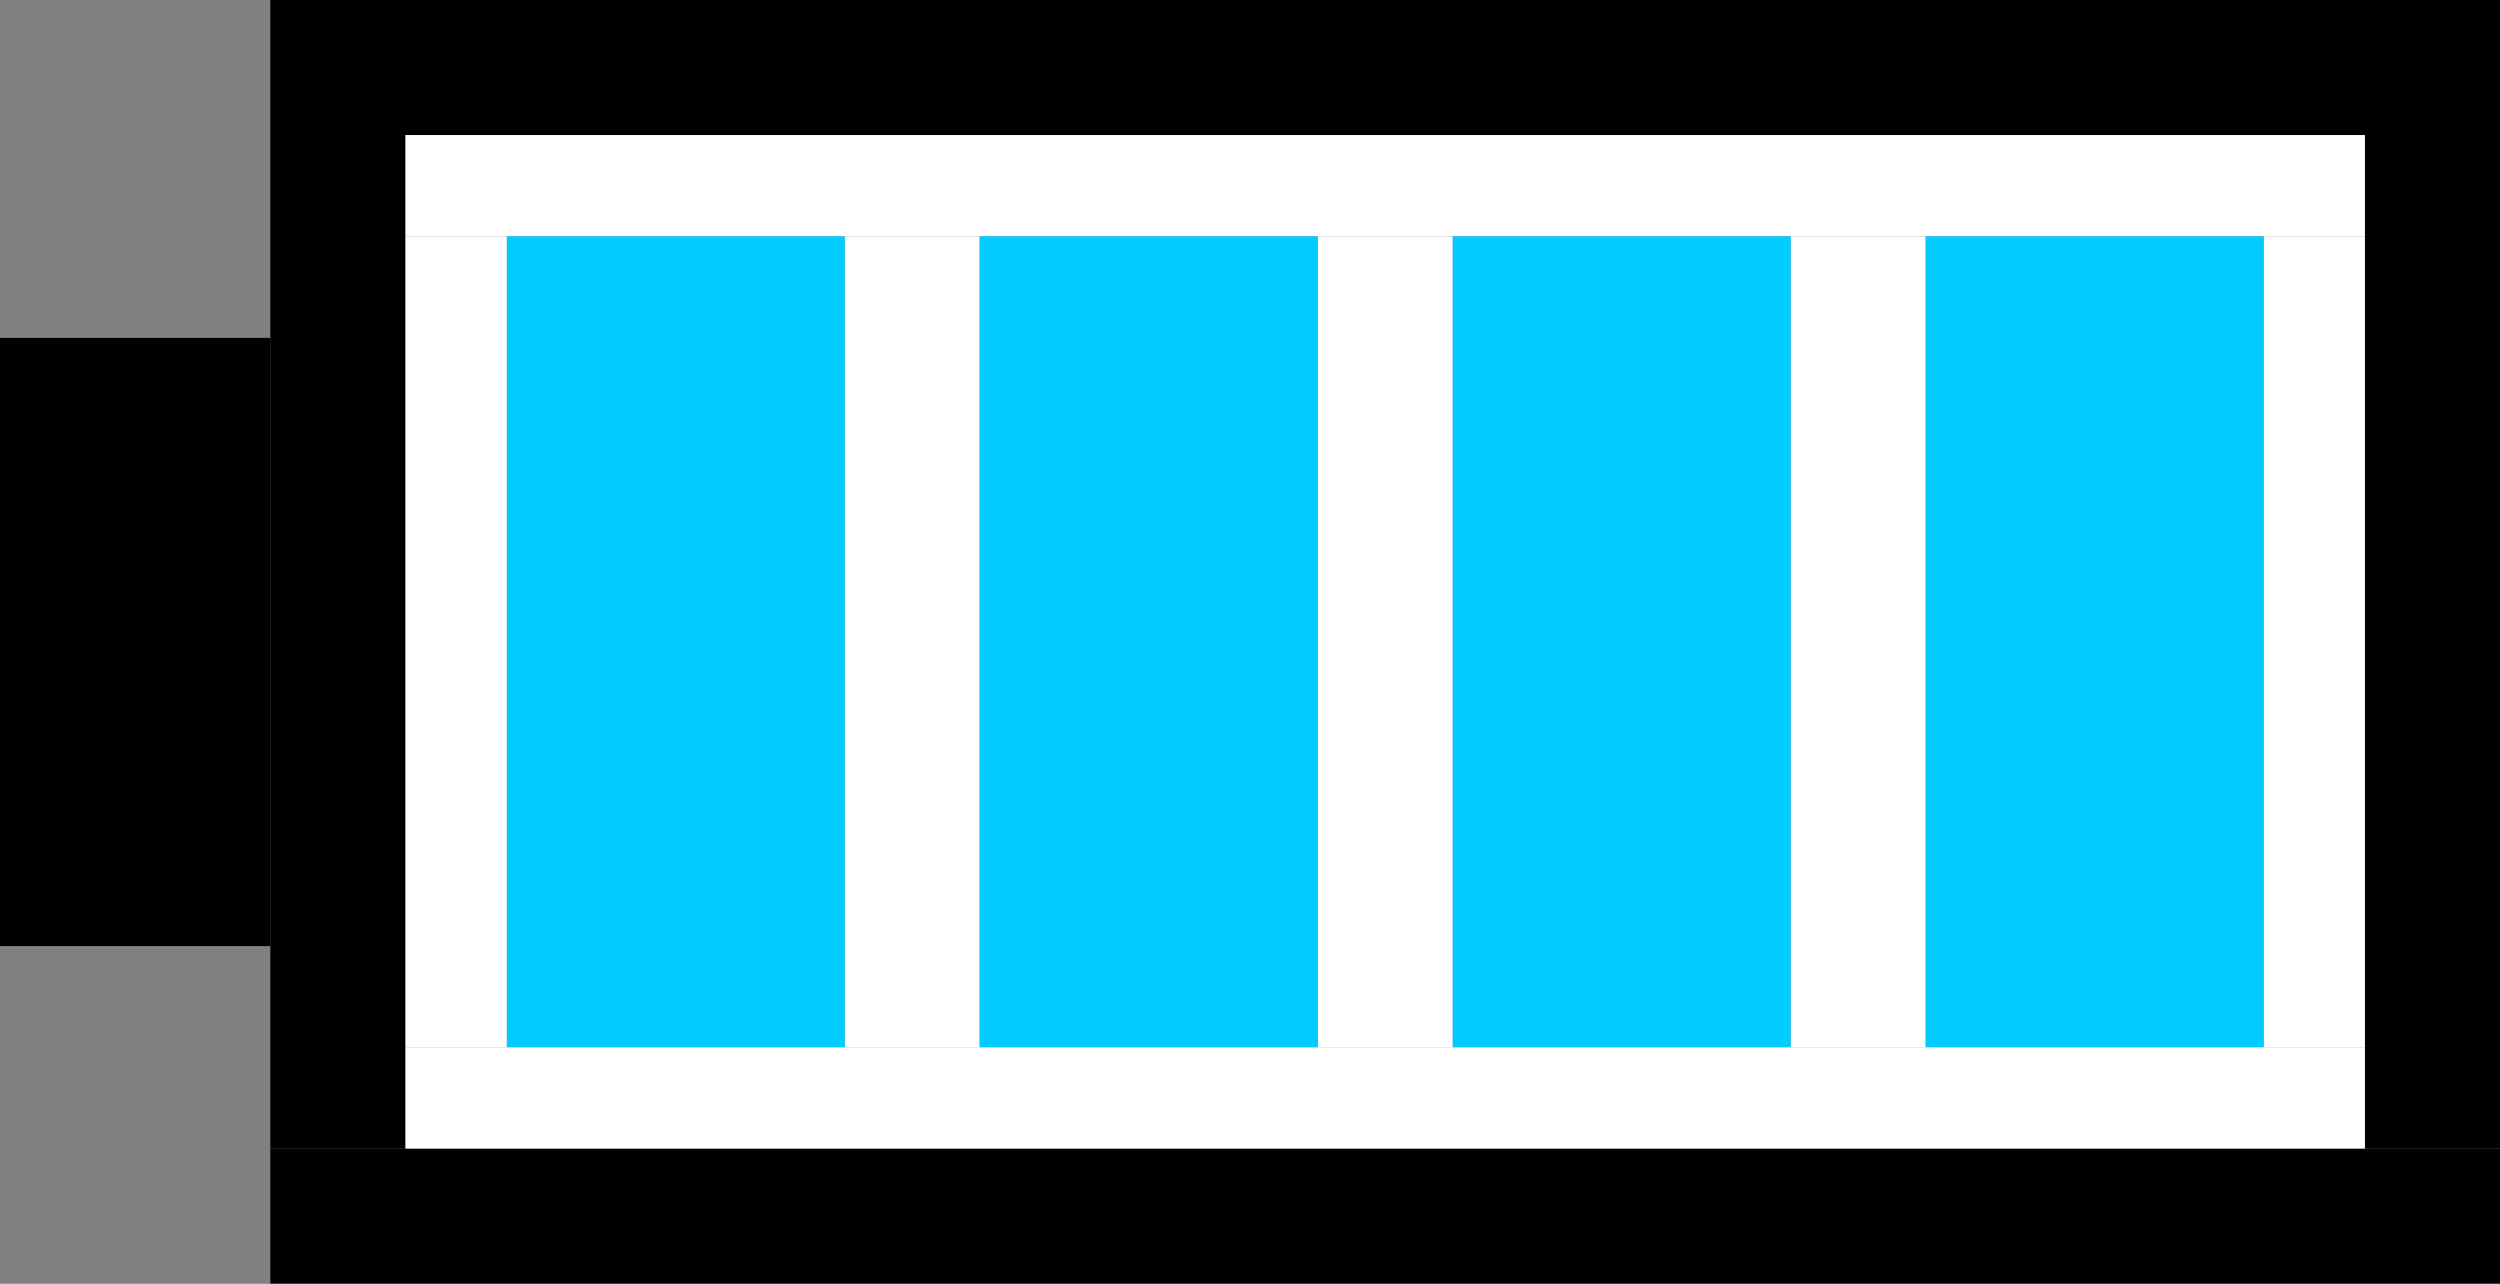 <svg xmlns="http://www.w3.org/2000/svg" xmlns:svg="http://www.w3.org/2000/svg" id="svg5" width="46.25" height="23.75" version="1.1" viewBox="0 0 12.237 6.284"><rect x="0" y="0" width="12.237" height="6.284" fill="#808080" stroke="none"/><g id="layer1" transform="translate(-91.777,-47.129)"><rect style="fill:#000;fill-rule:evenodd;stroke-width:.021" id="rect153" width="1.323" height="2.977" x="91.777" y="48.783"/><rect style="fill:#000;stroke-width:.016" id="rect177" width="10.914" height=".661" x="93.1" y="47.129"/><rect style="fill:#000;stroke-width:.017" id="rect179" width=".661" height="4.961" x="93.1" y="47.79"/><rect style="fill:#000;stroke-width:.016" id="rect181" width="10.914" height=".661" x="93.1" y="52.751"/><rect style="fill:#000;stroke-width:.017" id="rect183" width=".661" height="4.961" x="103.353" y="47.79"/><rect style="fill:#fff;stroke-width:.016" id="rect318" width="9.591" height=".496" x="93.762" y="47.79"/><rect style="fill:#fff;stroke-width:.016" id="rect408" width=".496" height="3.969" x="93.762" y="48.286"/><rect style="fill:#fff;stroke-width:.016" id="rect410" width="9.591" height=".496" x="93.762" y="52.255"/><rect style="fill:#fff;stroke-width:.016" id="rect412" width=".496" height="3.969" x="102.857" y="48.286"/><rect style="fill:#fff;stroke-width:.022" id="rect414" width=".661" height="3.969" x="95.911" y="48.286"/><rect style="fill:#fff;stroke-width:.016" id="rect414-3" width=".661" height="3.969" x="98.227" y="48.286"/><rect style="fill:#fff;stroke-width:.016" id="rect414-6" width=".661" height="3.969" x="100.542" y="48.286"/><rect style="fill:#0cf;stroke-width:.017" id="rect1736" width="1.654" height="3.969" x="94.258" y="48.286"/><rect style="fill:#0cf;stroke-width:.017" id="rect1738" width="1.654" height="3.969" x="96.573" y="48.286"/><rect style="fill:#0cf;stroke-width:.017" id="rect1740" width="1.654" height="3.969" x="98.888" y="48.286"/><rect style="fill:#0cf;stroke-width:.017" id="rect1742" width="1.654" height="3.969" x="101.203" y="48.286"/></g></svg>